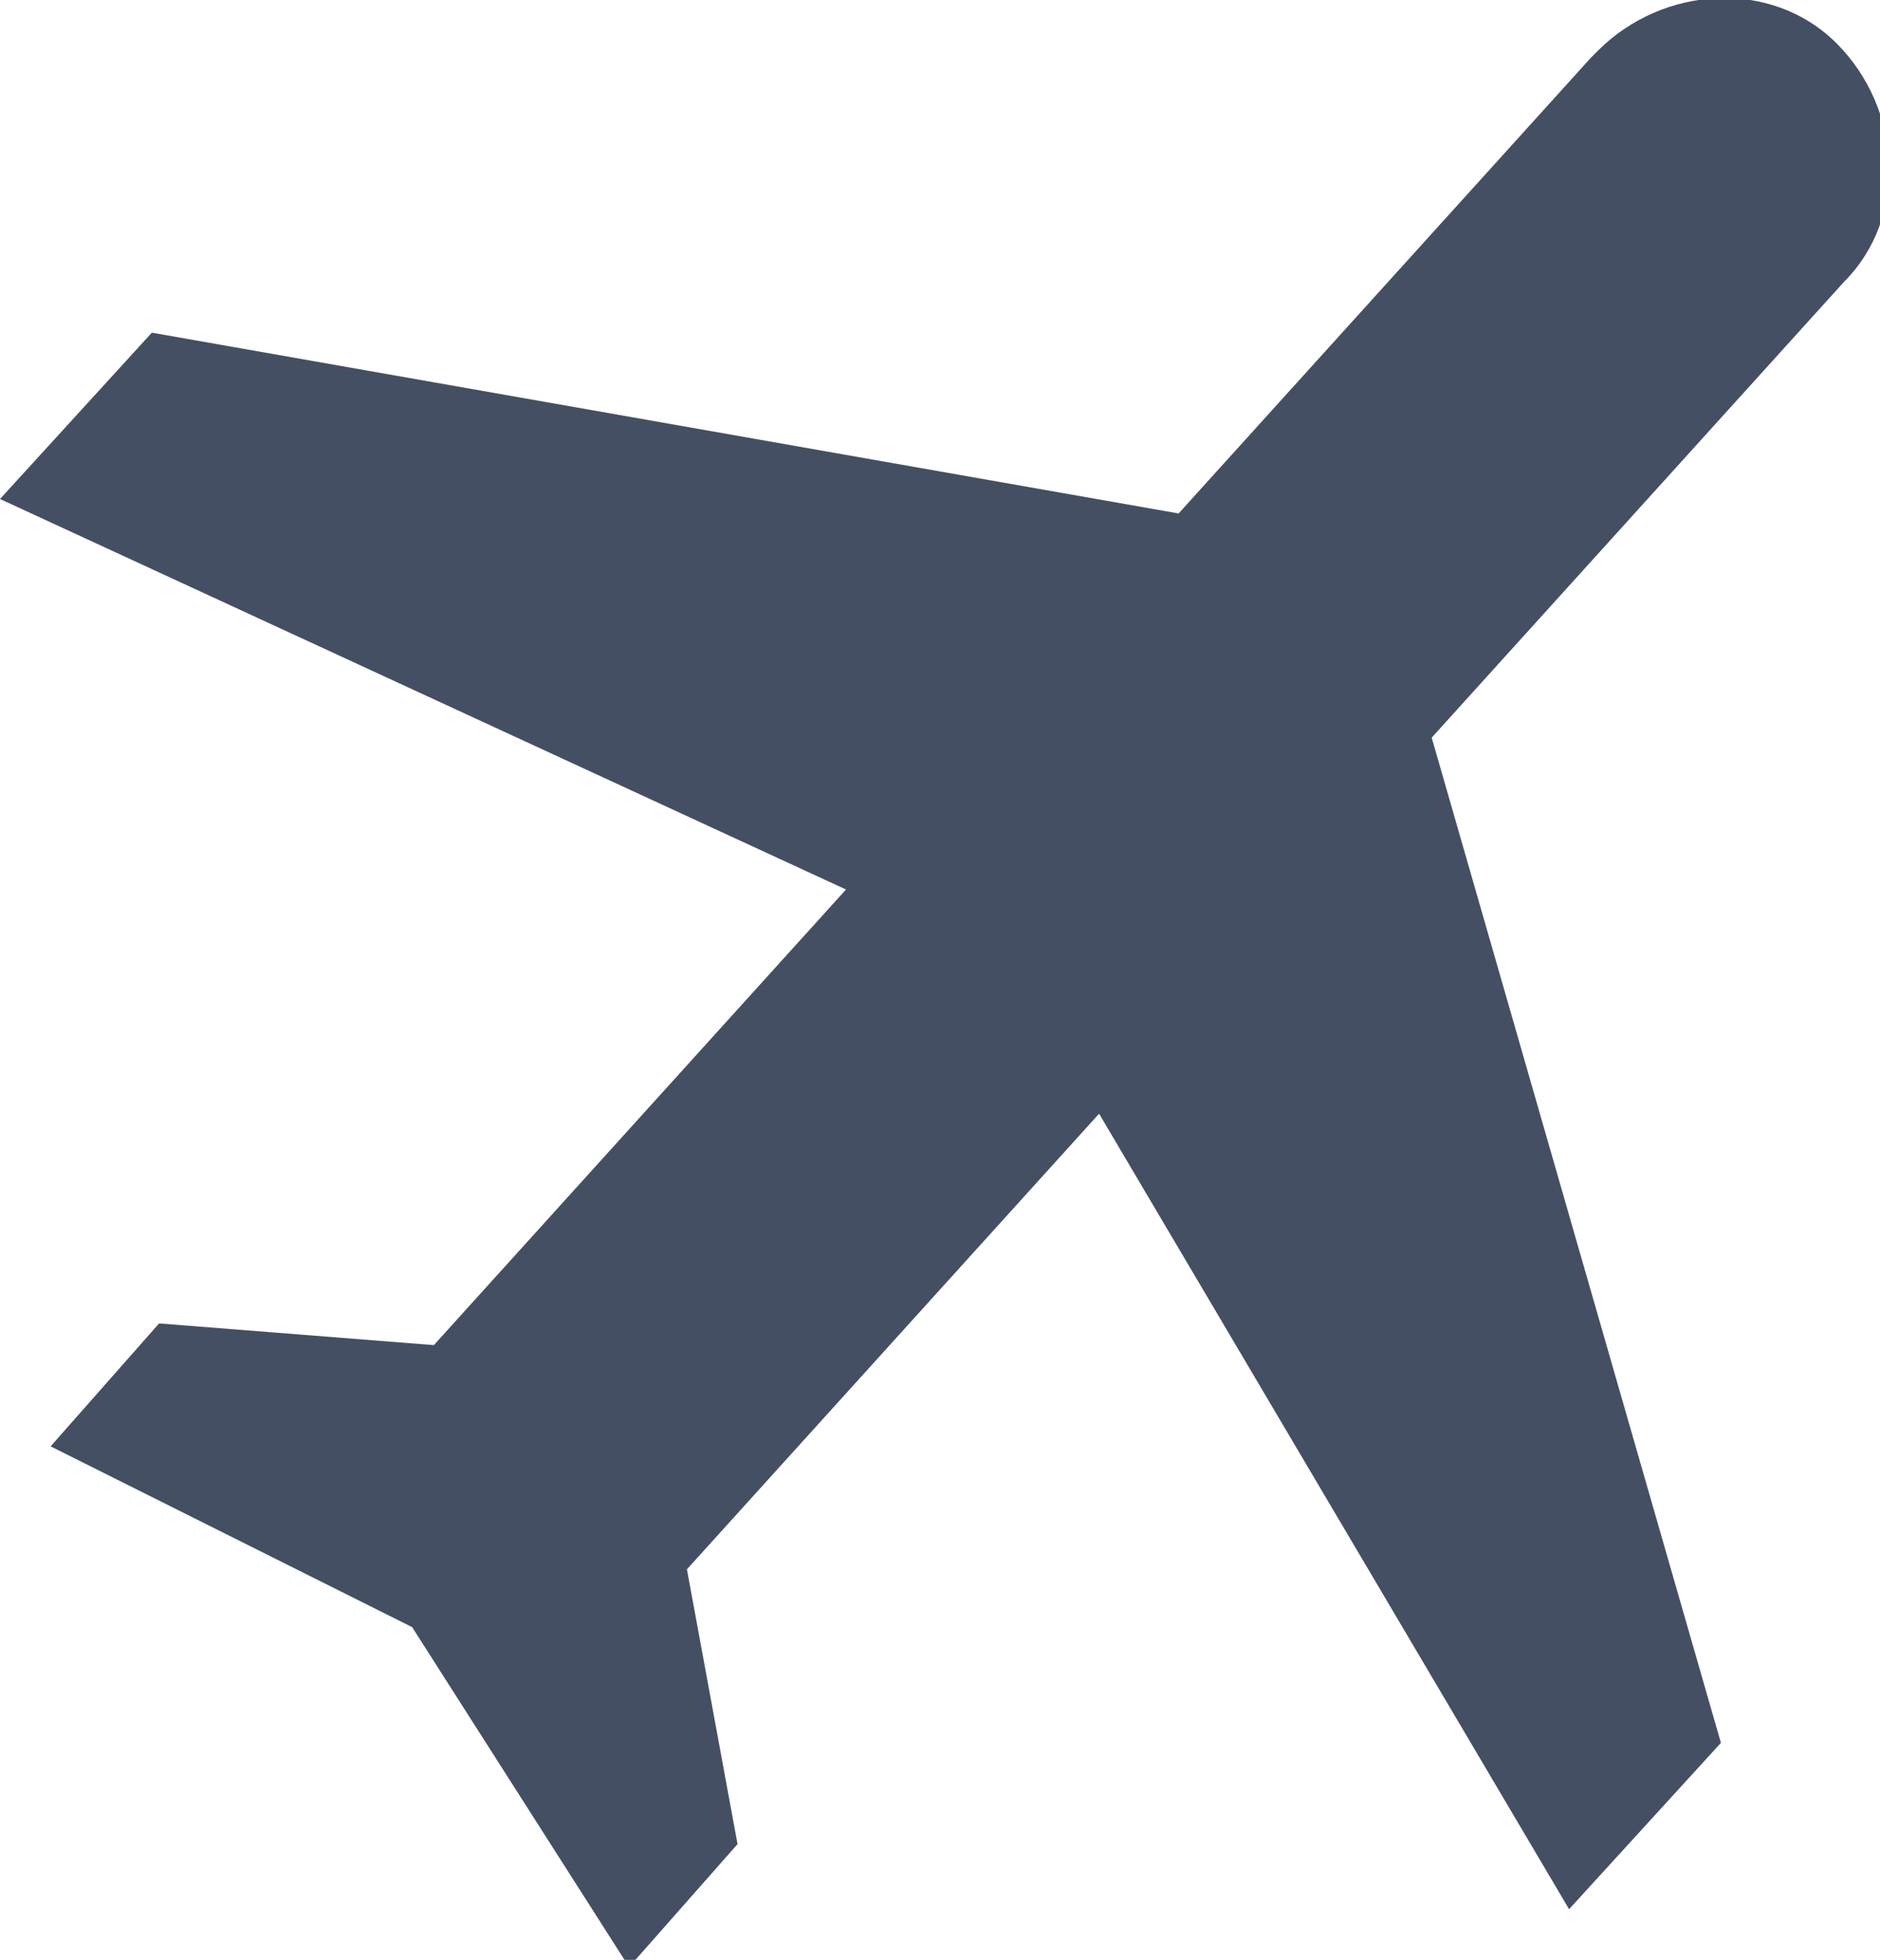 <svg version="1.1" id="Layer_1" xmlns="http://www.w3.org/2000/svg" xmlns:xlink="http://www.w3.org/1999/xlink" x="0px" y="0px" viewBox="0 0 26 27.1" enable-background="new 0 0 26 27.1" xml:space="preserve">
<path id="Path_14" fill="#454F63" d="M21.7,26.4l2.1-2.3l-4-13.9l5.7-6.3c0.9-0.9,0.8-2.4-0.1-3.3c-0.9-0.9-2.4-0.8-3.3,0.1
	c0,0,0,0-0.1,0.1l-5.7,6.3L2.1,4.6L0,6.9l11.7,5.4l-5.7,6.3l-3.8-0.3l-1.5,1.7l5,2.5l3,4.7l1.5-1.7l-0.7-3.8l5.7-6.3L21.7,26.4z"/>
</svg>